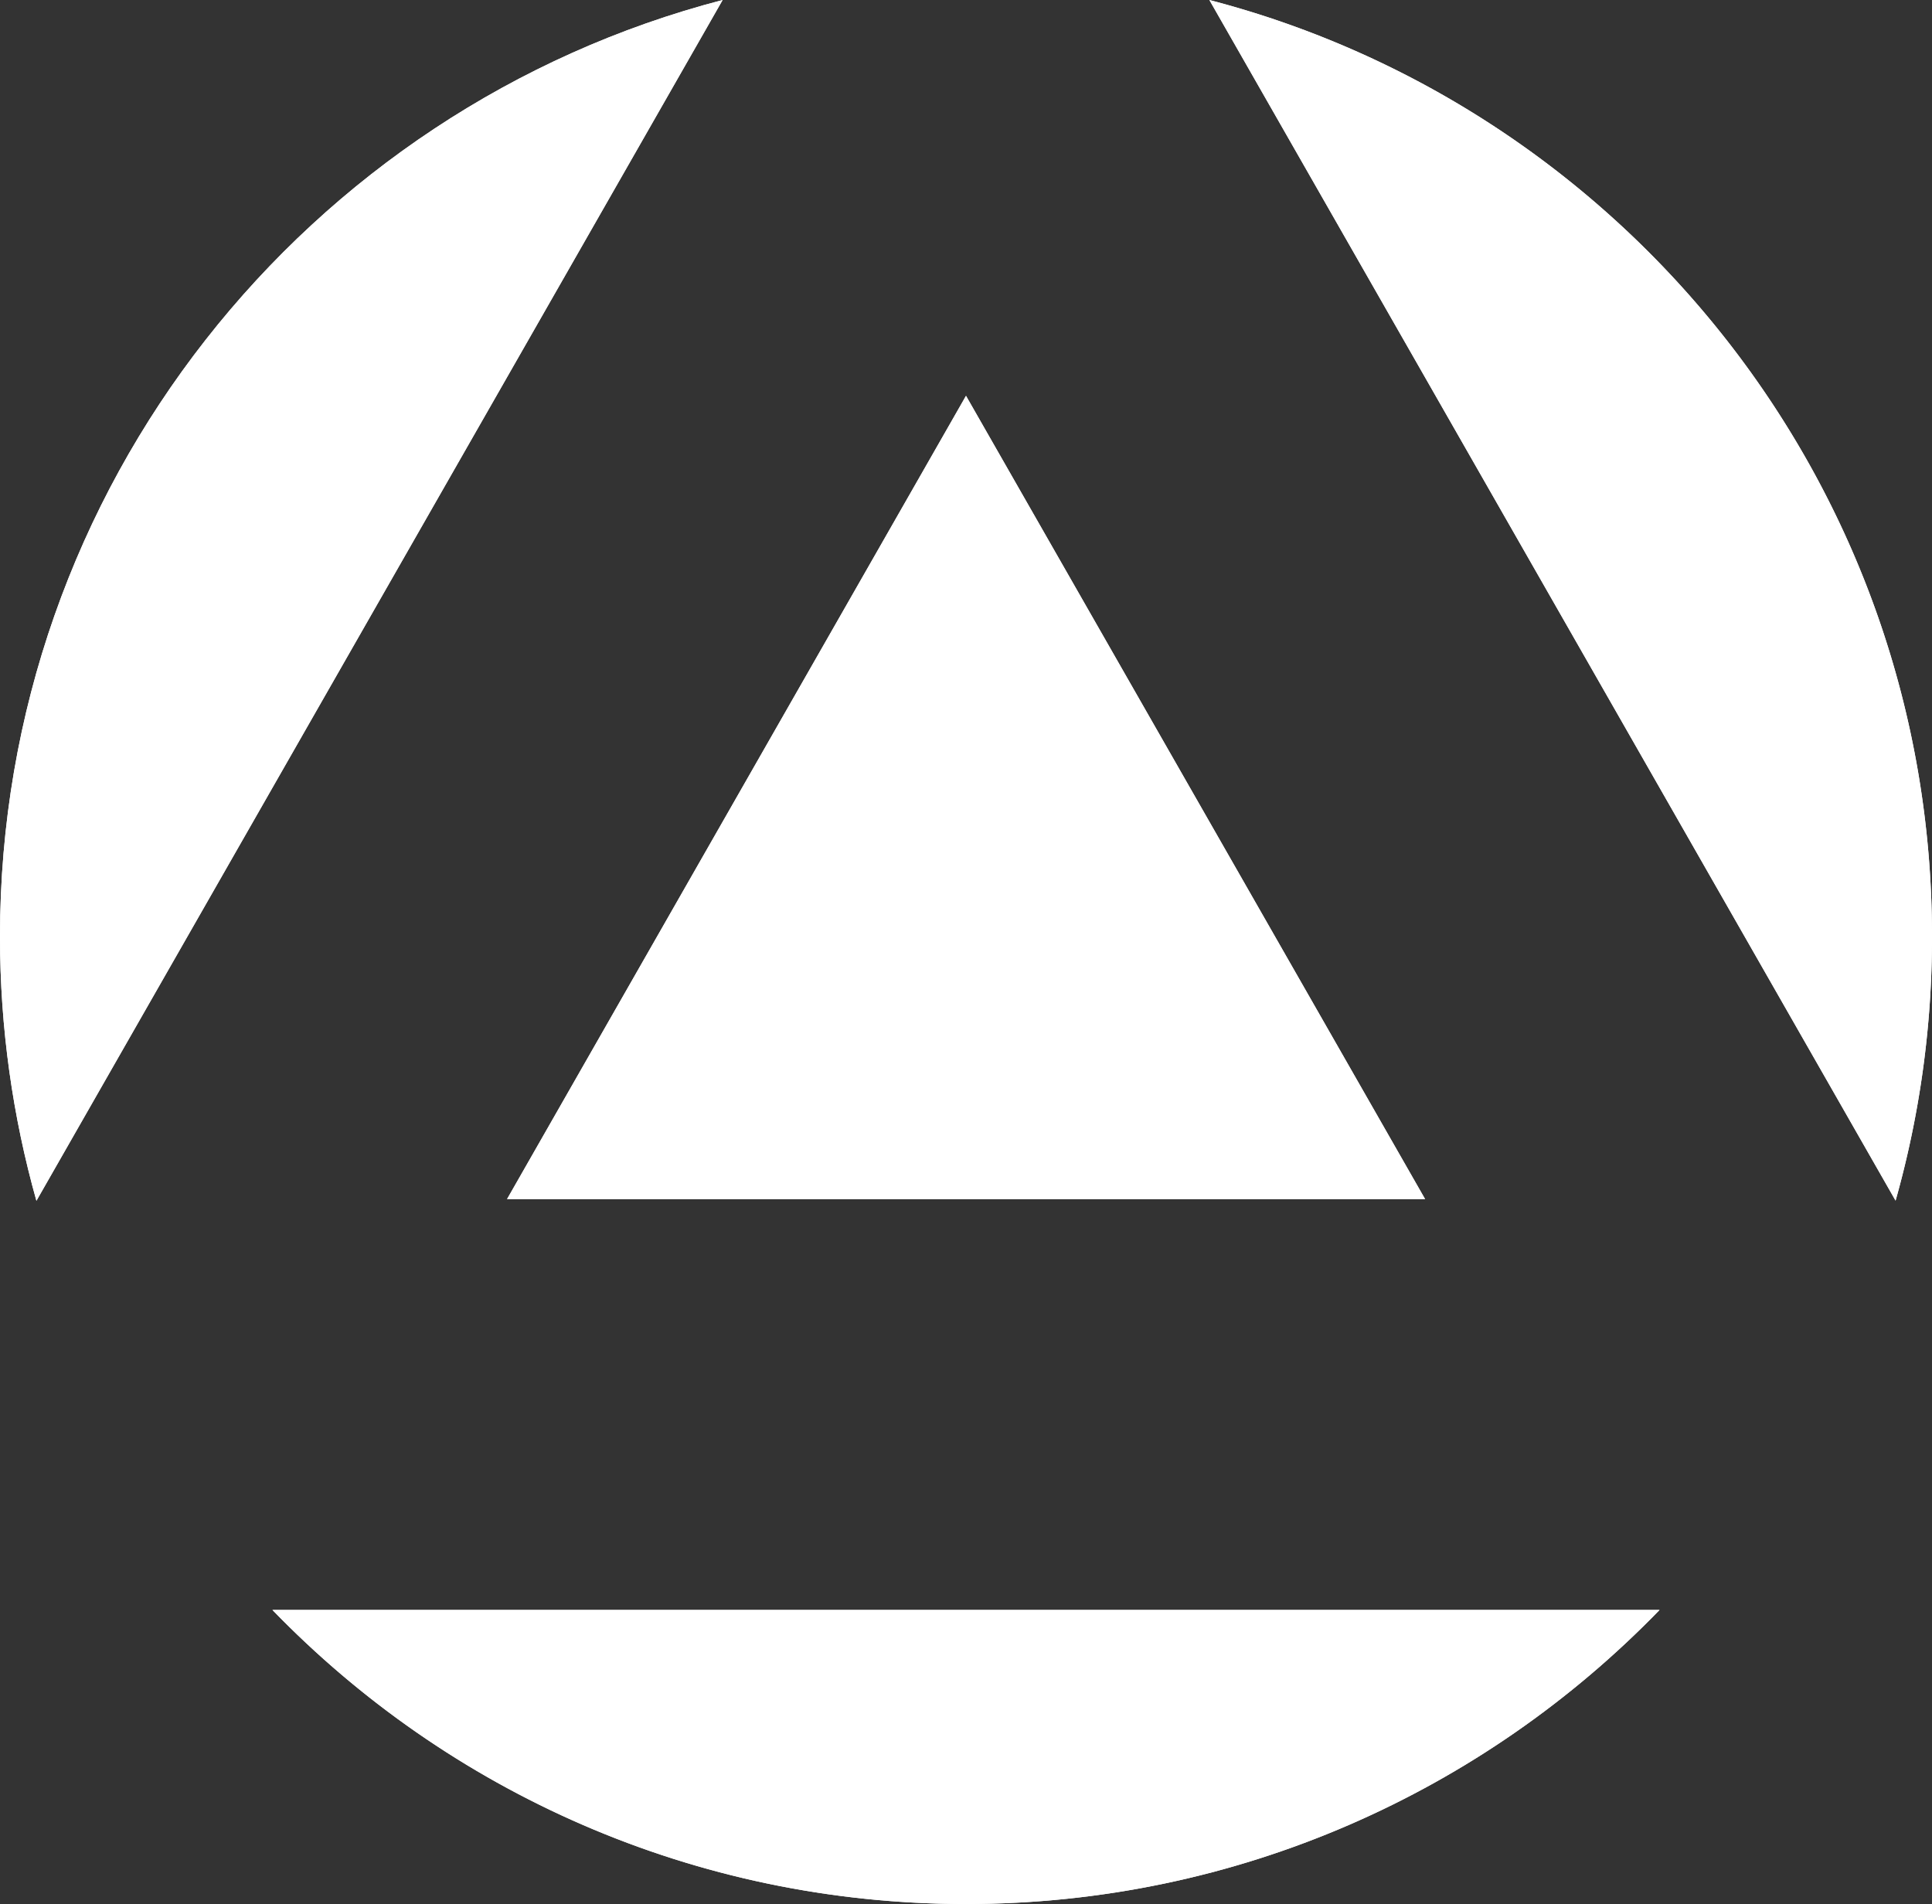 <svg id="Layer_1" data-name="Layer 1" xmlns="http://www.w3.org/2000/svg" viewBox="0 0 139 137">
  <rect x="0" y="0" width="139" height="137" fill="#333333" stroke="none"/>
  <defs>
    <style>
      .cls-1{fill:#fff;stroke-width:0}
    </style>
  </defs>
  <path class="cls-1" d="m87.01 0 49.37 86.39A69.707 69.707 0 0 0 139 67.38C139 35 116.92 7.78 87.01 0Z"/>
  <path class="cls-1" d="m87.01 0 49.37 86.39A69.707 69.707 0 0 0 139 67.38C139 35 116.92 7.78 87.01 0ZM69.5 137c19.58 0 37.26-8.12 49.9-21.16H19.6C32.23 128.89 49.92 137 69.5 137Z"/>
  <path class="cls-1" d="M69.5 137c19.58 0 37.26-8.12 49.9-21.16H19.6C32.23 128.89 49.92 137 69.5 137ZM0 67.39c0 6.59.92 12.97 2.62 19.01L51.99 0C22.09 7.78 0 35 0 67.39Z"/>
  <path class="cls-1" d="M0 67.39c0 6.59.92 12.97 2.62 19.01L51.99 0C22.09 7.78 0 35 0 67.39Zm102.53 18.89L69.5 28.48l-33.02 57.8h66.05Z"/>
  <path class="cls-1" d="M102.53 86.28 69.5 28.48l-33.02 57.8h66.05Z"/>
</svg>
